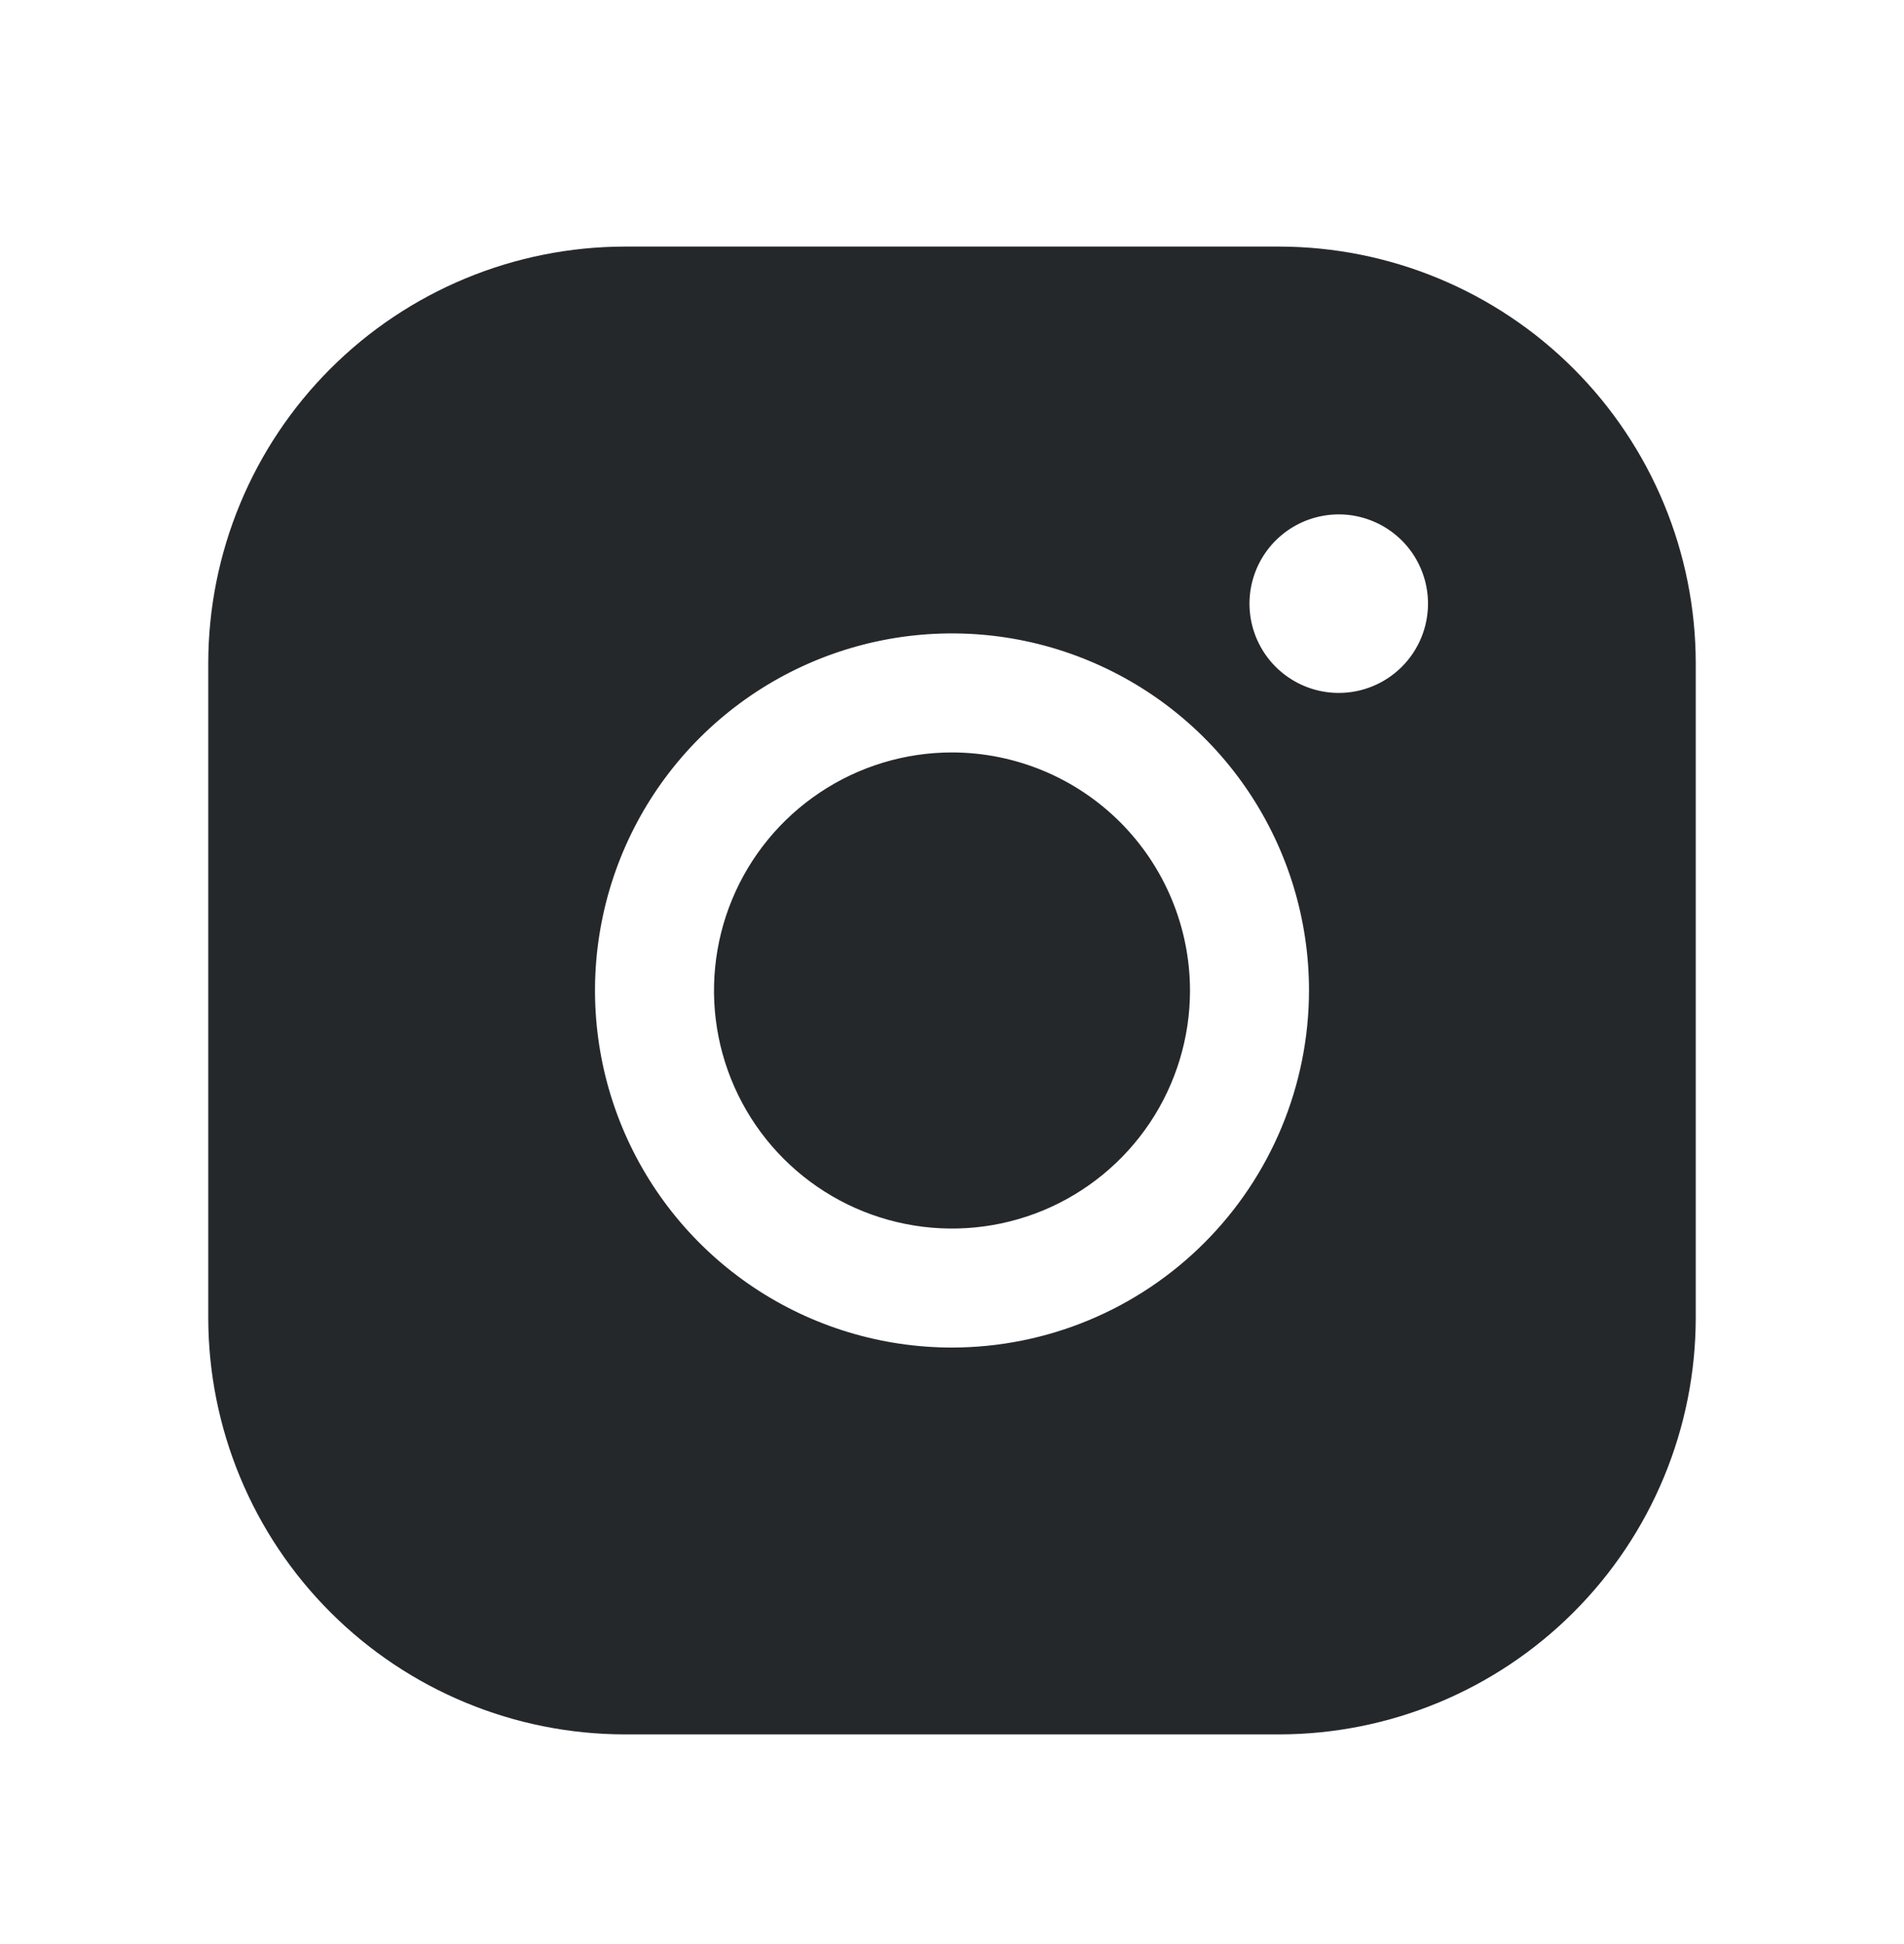 <svg width="48" height="49" viewBox="0 0 48 49" fill="none" xmlns="http://www.w3.org/2000/svg">
<path d="M30 24.965C30 26.152 29.648 27.312 28.989 28.299C28.329 29.285 27.392 30.055 26.296 30.509C25.2 30.963 23.993 31.082 22.829 30.85C21.666 30.619 20.596 30.047 19.757 29.208C18.918 28.369 18.347 27.3 18.115 26.136C17.884 24.972 18.003 23.766 18.457 22.669C18.911 21.573 19.68 20.636 20.667 19.977C21.653 19.317 22.813 18.965 24 18.965C25.591 18.967 27.116 19.6 28.241 20.725C29.365 21.85 29.998 23.375 30 24.965ZM42.75 16.715V33.215C42.747 35.999 41.64 38.668 39.671 40.636C37.703 42.605 35.034 43.712 32.25 43.715H15.75C12.966 43.712 10.297 42.605 8.329 40.636C6.36 38.668 5.253 35.999 5.25 33.215V16.715C5.253 13.932 6.36 11.263 8.329 9.294C10.297 7.326 12.966 6.219 15.75 6.215H32.25C35.034 6.219 37.703 7.326 39.671 9.294C41.64 11.263 42.747 13.932 42.75 16.715ZM33 24.965C33 23.185 32.472 21.445 31.483 19.965C30.494 18.485 29.089 17.332 27.444 16.651C25.8 15.969 23.99 15.791 22.244 16.138C20.498 16.486 18.895 17.343 17.636 18.601C16.377 19.86 15.52 21.464 15.173 23.21C14.826 24.955 15.004 26.765 15.685 28.41C16.366 30.054 17.52 31.46 19 32.449C20.48 33.438 22.22 33.965 24 33.965C26.386 33.963 28.674 33.014 30.361 31.326C32.048 29.639 32.997 27.352 33 24.965ZM36 15.215C36 14.77 35.868 14.335 35.621 13.965C35.374 13.595 35.022 13.307 34.611 13.137C34.2 12.966 33.748 12.922 33.311 13.009C32.875 13.095 32.474 13.31 32.159 13.624C31.844 13.939 31.63 14.34 31.543 14.776C31.456 15.213 31.501 15.665 31.671 16.076C31.842 16.488 32.13 16.839 32.5 17.086C32.87 17.333 33.305 17.465 33.75 17.465C34.347 17.465 34.919 17.228 35.341 16.806C35.763 16.384 36 15.812 36 15.215Z" fill="#25282B"/>
</svg>
